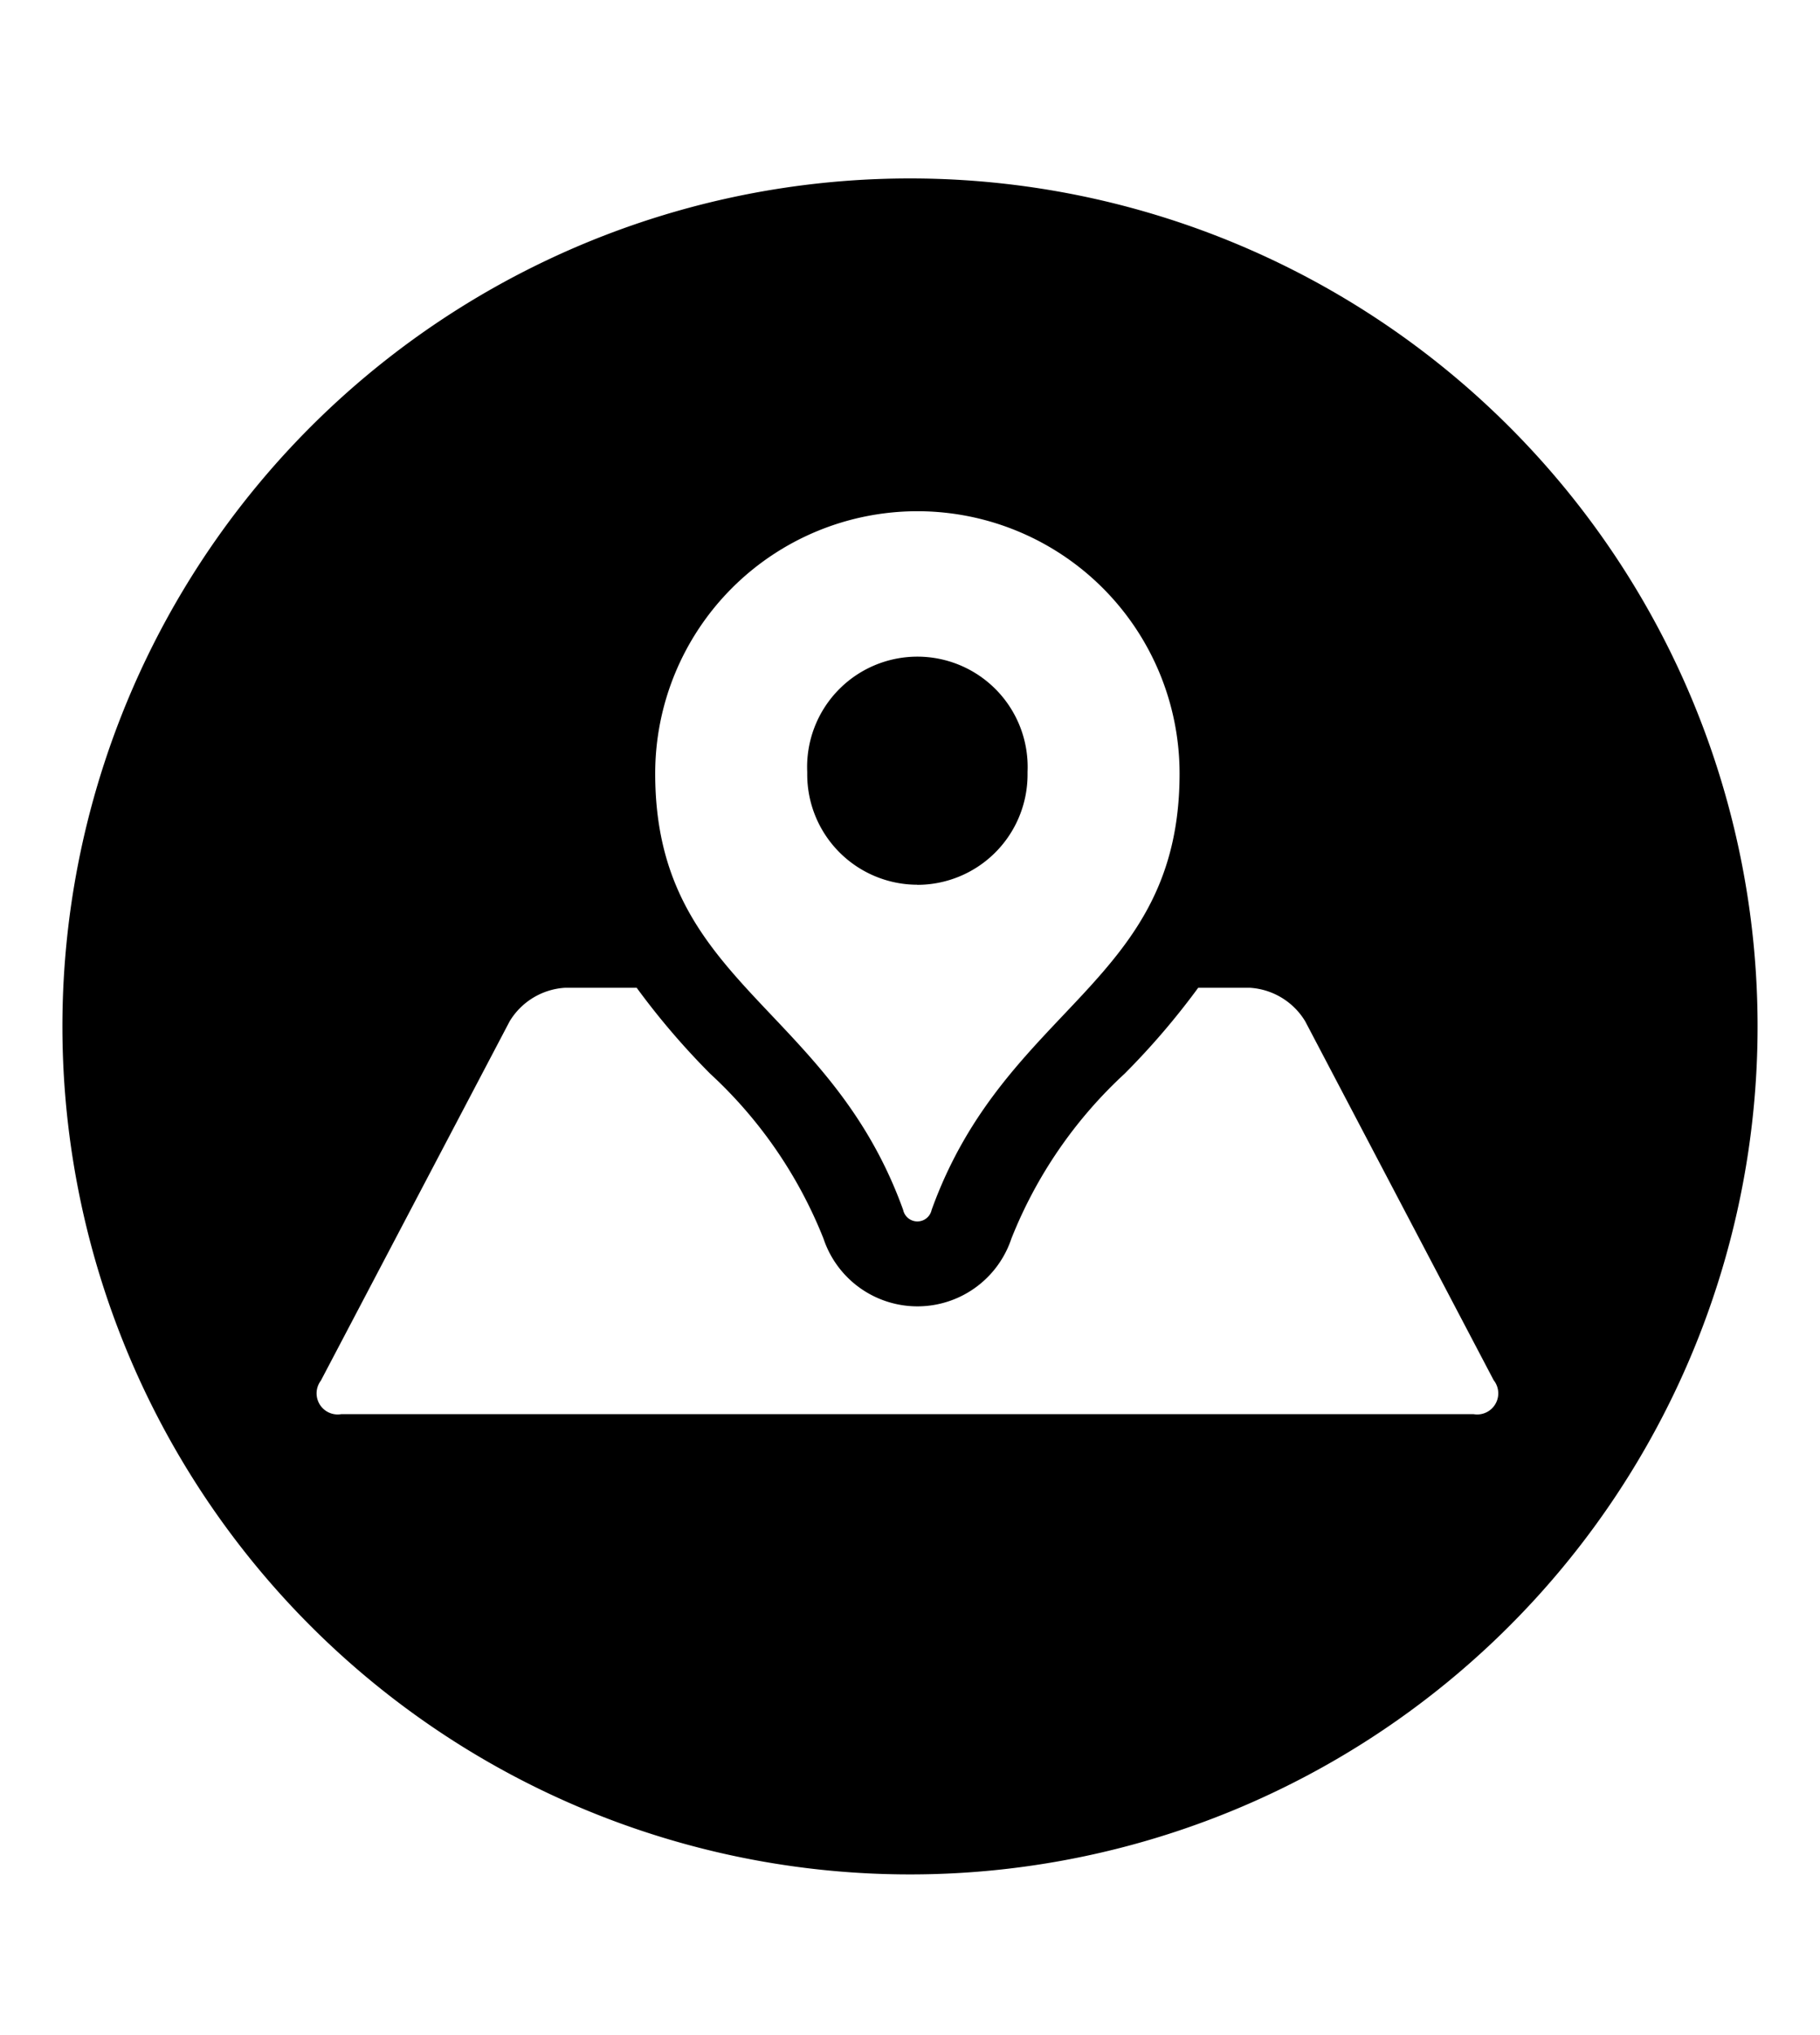 <svg xmlns="http://www.w3.org/2000/svg" viewBox="0 0 17 19" class="cf-icon-svg cf-icon-svg__map-round"><path d="M16.417 9.583A7.917 7.917 0 1 1 8.5 1.666a7.917 7.917 0 0 1 7.917 7.917m-2.463 3.307-1.762-3.354a.65.65 0 0 0-.52-.314h-.48a7 7 0 0 1-.687.802 4.2 4.2 0 0 0-1.058 1.54.925.925 0 0 1-1.755 0 4.2 4.2 0 0 0-1.059-1.54 7 7 0 0 1-.686-.802H5.28a.65.65 0 0 0-.52.314L2.997 12.89a.197.197 0 0 0 .19.313h10.578a.197.197 0 0 0 .19-.313zM6.12 7.222c0 1.97 1.624 2.155 2.316 4.074a.136.136 0 0 0 .266 0c.692-1.919 2.316-2.104 2.316-4.074a2.449 2.449 0 1 0-4.898 0M8.568 8.26A1.03 1.03 0 0 1 7.54 7.231v-.025a1.03 1.03 0 1 1 2.058 0v.025a1.03 1.03 0 0 1-1.029 1.03z"/></svg>
